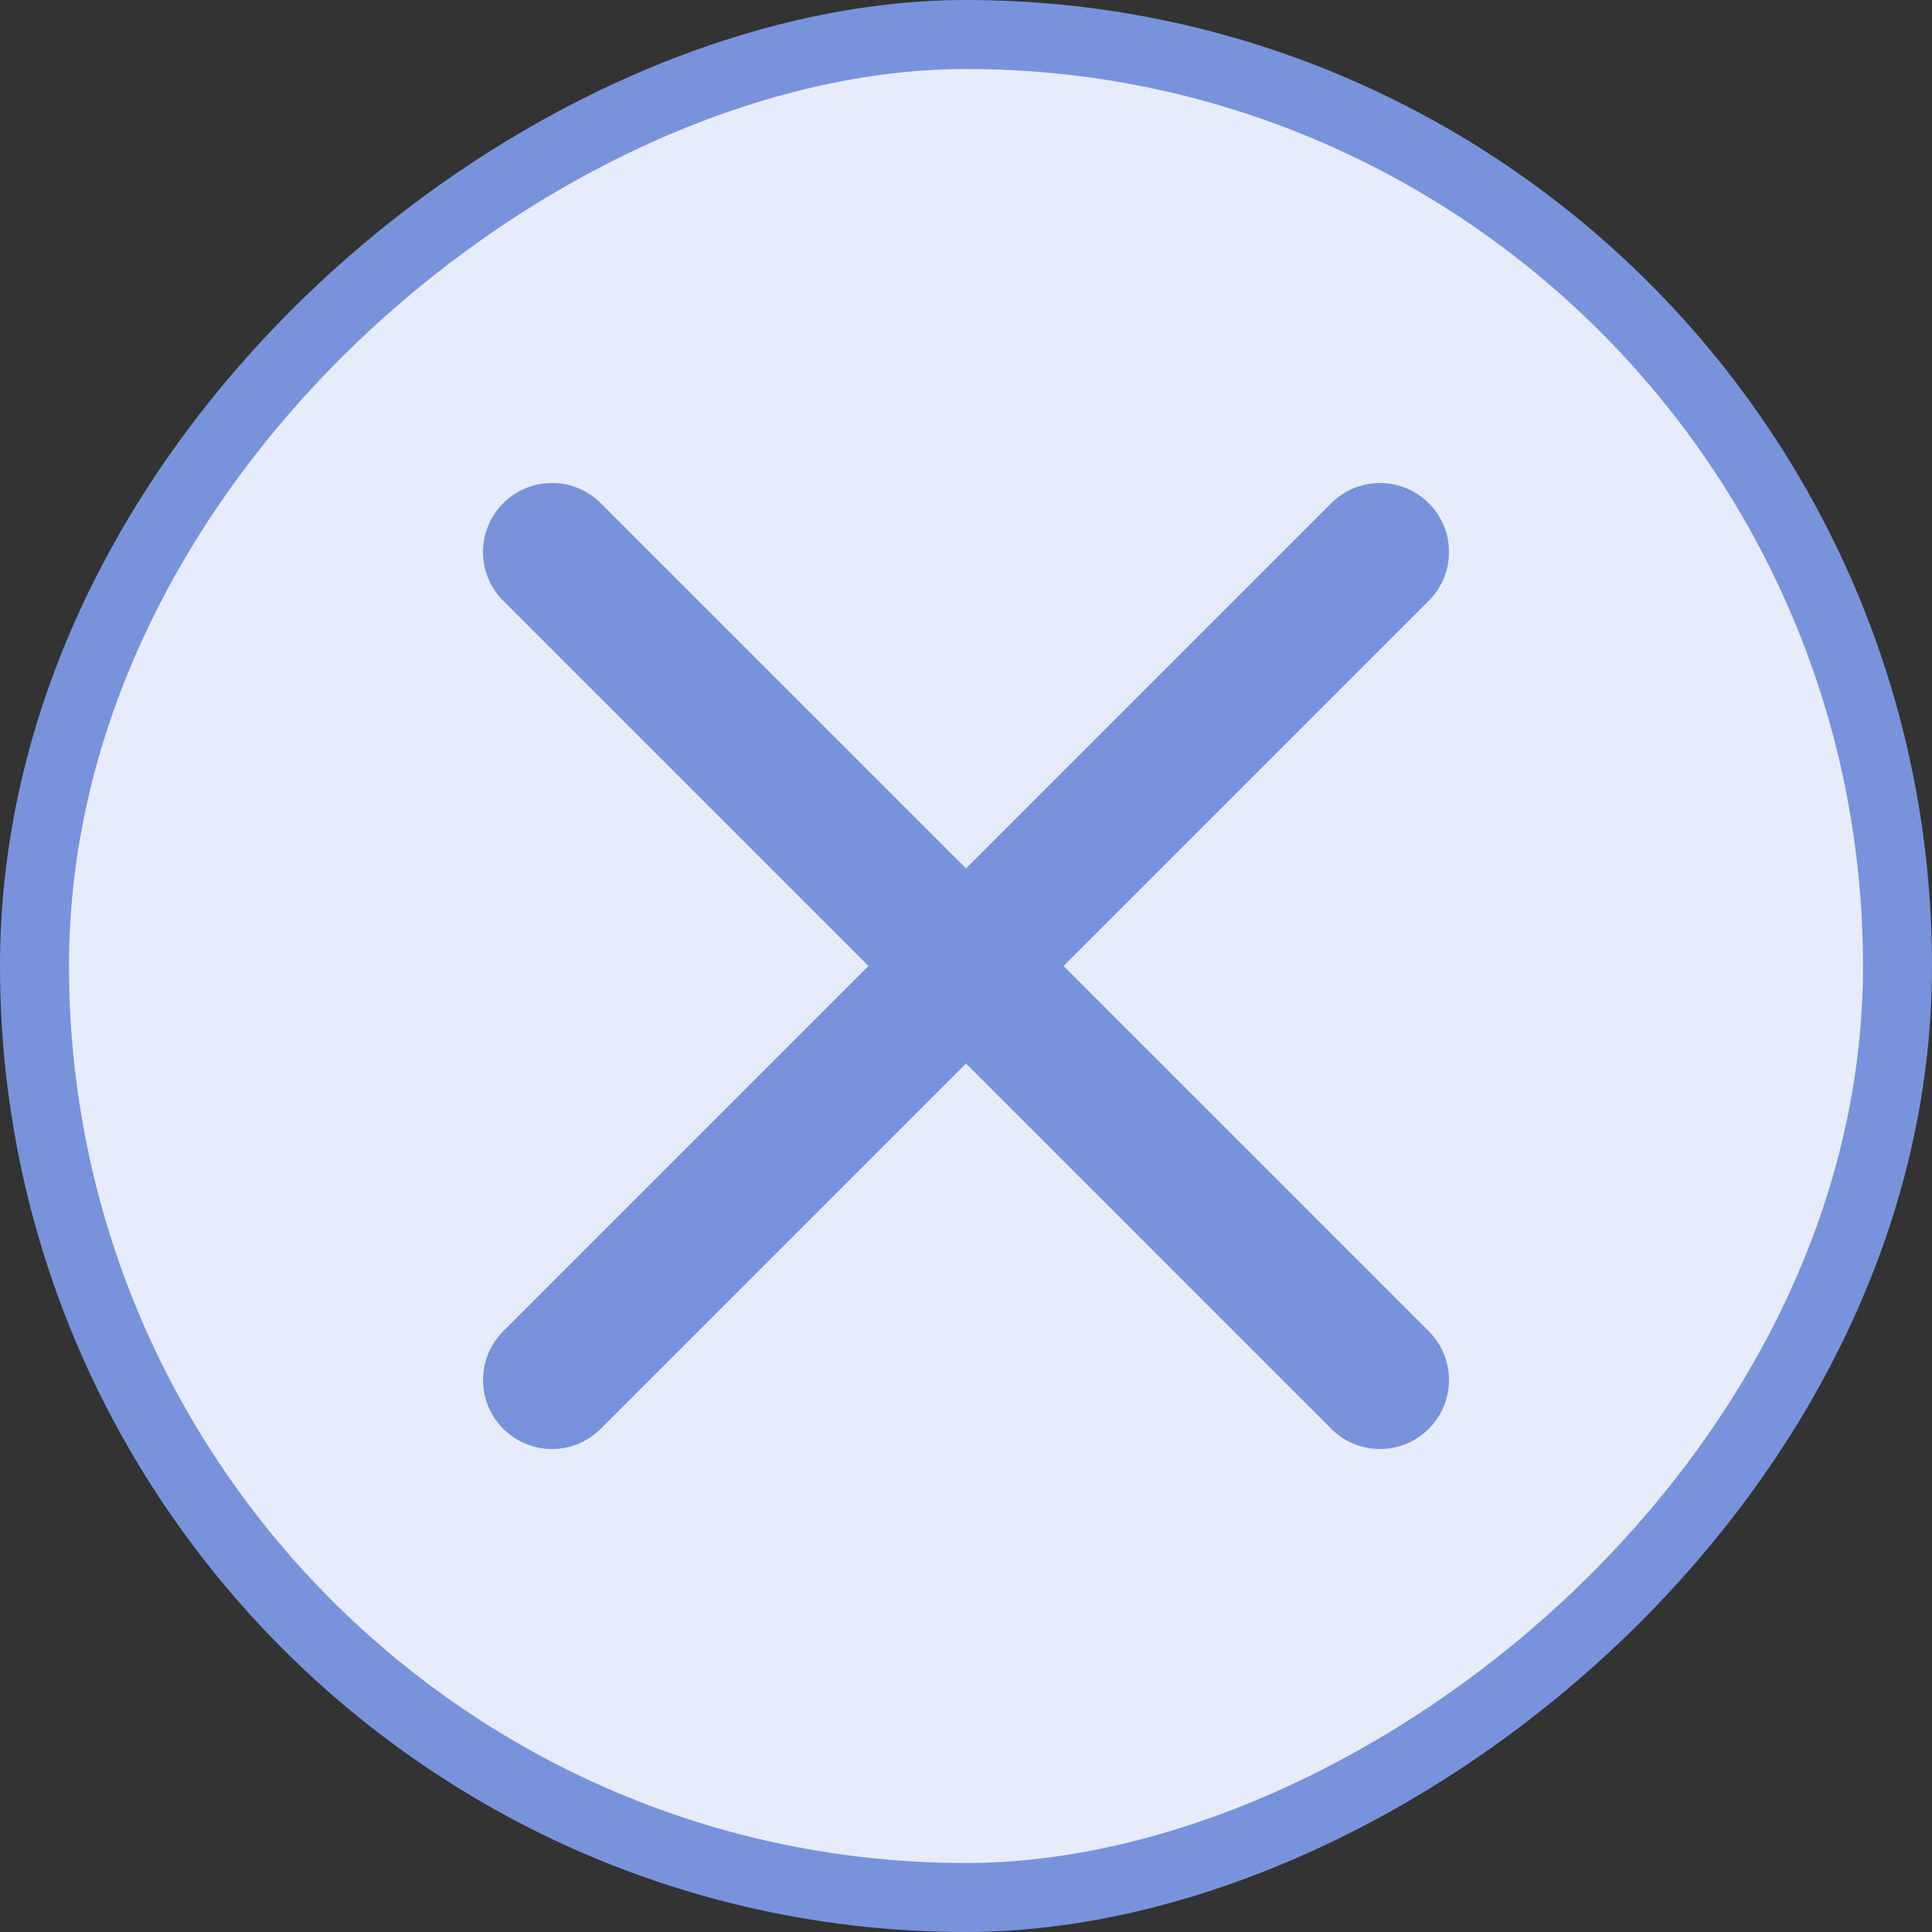 <svg width="28" height="28" viewBox="0 0 28 28" fill="none" xmlns="http://www.w3.org/2000/svg">
<rect x="0" y="0" width="28" height="28" fill="#333333" stroke="none"/>
<rect x="0.5" y="27.5" width="27" height="27" rx="13.5" transform="rotate(-90 0.5 27.5)" fill="#E7ECFC" stroke="#7893DC"/>
<path d="M8 20L20 8M8 8L20 20" stroke="#7893DC" stroke-width="2" stroke-linecap="round"/>
</svg>

